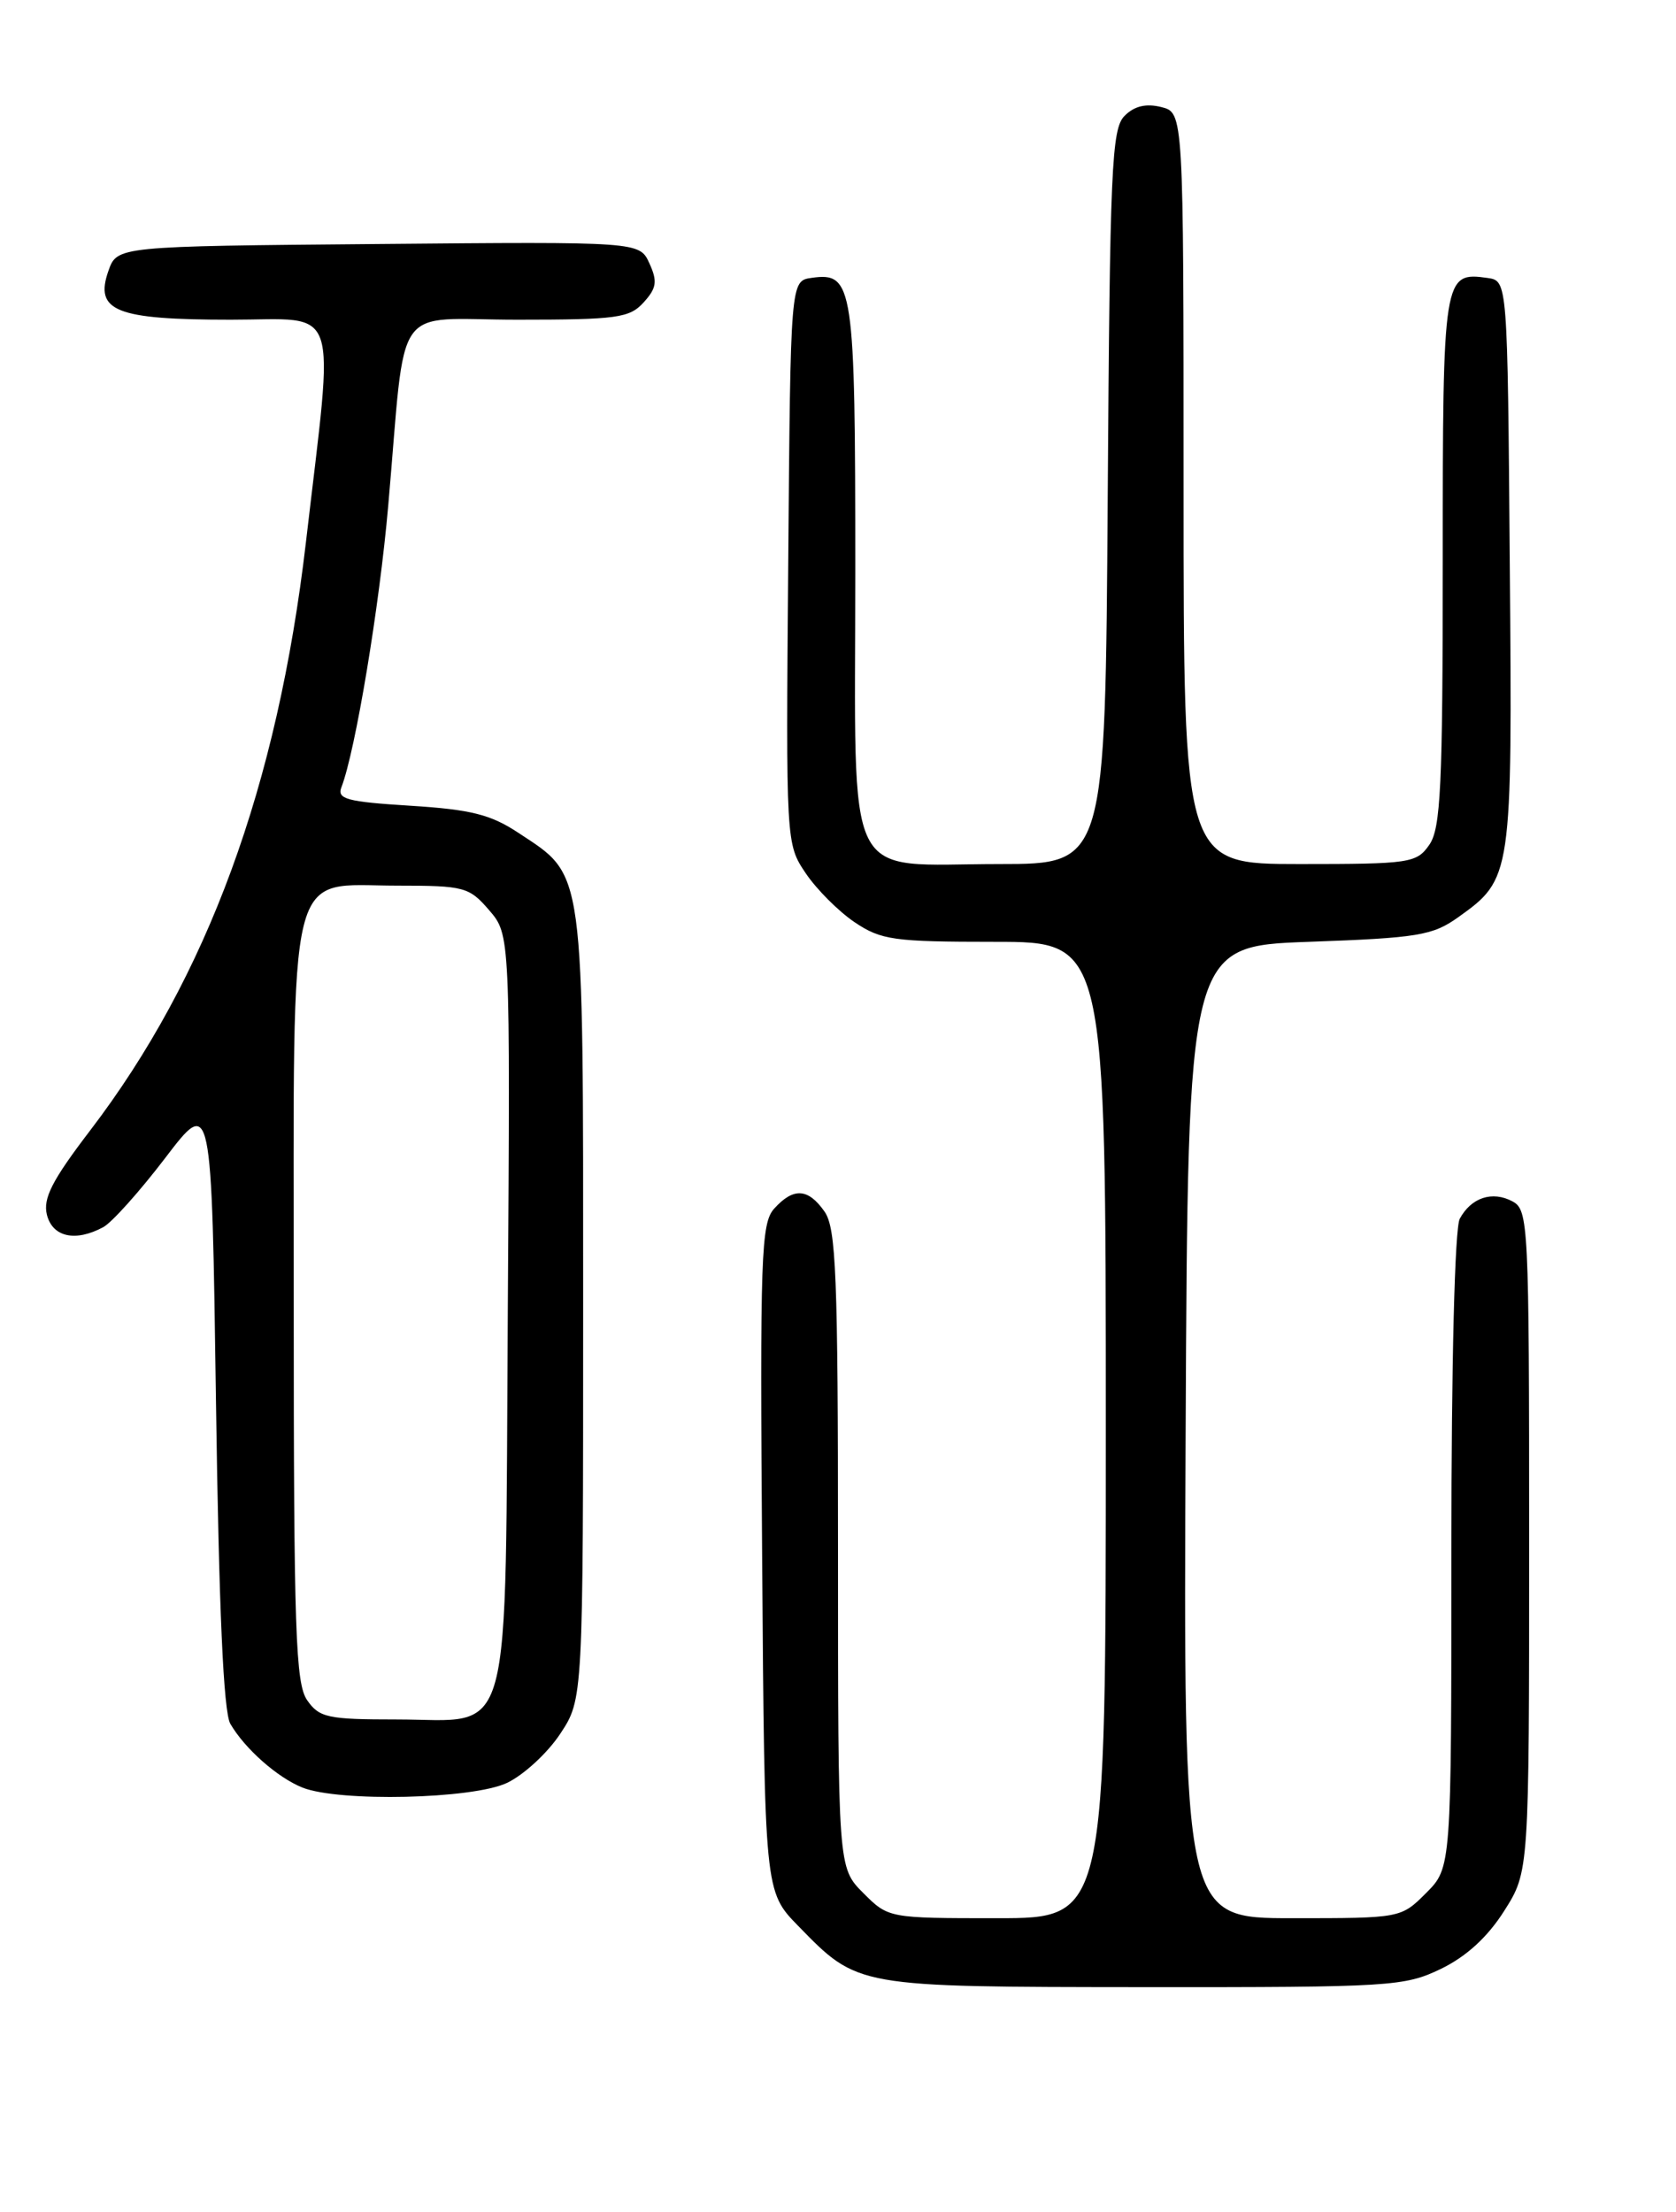 <?xml version="1.0" encoding="UTF-8" standalone="no"?>
<!DOCTYPE svg PUBLIC "-//W3C//DTD SVG 1.1//EN" "http://www.w3.org/Graphics/SVG/1.1/DTD/svg11.dtd" >
<svg xmlns="http://www.w3.org/2000/svg" xmlns:xlink="http://www.w3.org/1999/xlink" version="1.1" viewBox="0 0 194 256">
 <g >
 <path fill="currentColor"
d=" M 166.80 227.86 C 169.74 226.43 172.19 224.19 174.11 221.16 C 177.00 216.61 177.00 216.61 177.00 178.34 C 177.00 141.57 176.92 140.03 175.07 139.04 C 172.74 137.79 170.29 138.60 168.97 141.05 C 168.39 142.13 168.00 157.69 168.00 179.51 C 168.00 216.15 168.00 216.15 165.08 219.08 C 162.16 222.00 162.15 222.00 149.57 222.00 C 136.98 222.00 136.98 222.00 137.24 165.75 C 137.50 109.50 137.50 109.50 151.50 109.00 C 164.11 108.55 165.82 108.27 168.77 106.17 C 175.02 101.71 175.06 101.48 174.76 65.27 C 174.50 32.50 174.50 32.50 172.19 32.17 C 167.07 31.45 167.00 31.88 167.00 64.90 C 167.00 91.03 166.77 95.88 165.44 97.78 C 163.97 99.89 163.20 100.00 150.44 100.00 C 137.00 100.00 137.00 100.00 137.00 56.52 C 137.00 13.04 137.00 13.04 134.42 12.39 C 132.65 11.95 131.30 12.27 130.17 13.41 C 128.67 14.90 128.47 19.48 128.22 57.53 C 127.94 100.00 127.94 100.00 115.69 100.00 C 97.40 100.00 99.00 103.24 99.00 66.13 C 99.00 32.96 98.78 31.47 93.94 32.16 C 91.50 32.50 91.50 32.50 91.24 65.08 C 90.97 97.58 90.98 97.67 93.26 101.06 C 94.52 102.93 97.07 105.48 98.92 106.73 C 102.00 108.80 103.44 109.00 115.15 109.00 C 128.00 109.00 128.00 109.00 128.00 165.50 C 128.00 222.00 128.00 222.00 115.42 222.00 C 102.86 222.00 102.84 222.00 99.92 219.08 C 97.00 216.15 97.00 216.15 97.00 179.30 C 97.00 147.56 96.78 142.14 95.44 140.22 C 93.54 137.51 91.85 137.41 89.62 139.87 C 88.09 141.56 87.96 145.26 88.22 180.32 C 88.50 218.91 88.50 218.91 92.40 222.90 C 99.34 230.01 99.02 229.95 132.43 229.98 C 161.02 230.00 162.57 229.90 166.80 227.86 Z  M 58.69 206.34 C 60.61 205.43 63.38 202.88 64.84 200.67 C 67.50 196.65 67.50 196.65 67.50 151.07 C 67.50 99.84 67.73 101.49 60.01 96.39 C 56.79 94.26 54.51 93.69 47.49 93.25 C 40.13 92.79 38.99 92.48 39.52 91.11 C 41.14 86.92 43.92 70.21 44.94 58.50 C 47.06 34.37 45.23 37.00 59.91 37.00 C 71.43 37.00 72.87 36.80 74.50 35.00 C 76.01 33.34 76.12 32.56 75.17 30.48 C 74.03 27.97 74.03 27.97 43.79 28.24 C 13.55 28.50 13.55 28.50 12.55 31.35 C 10.91 36.01 13.40 37.00 26.72 37.00 C 39.55 37.00 38.70 34.49 35.41 62.77 C 32.12 90.95 24.01 113.06 10.43 130.84 C 6.03 136.60 4.96 138.69 5.43 140.59 C 6.08 143.17 8.72 143.76 11.94 142.03 C 12.94 141.50 16.17 137.89 19.13 134.01 C 24.50 126.97 24.50 126.97 25.00 162.23 C 25.34 186.29 25.87 198.14 26.66 199.50 C 28.33 202.38 32.11 205.72 35.00 206.88 C 39.25 208.57 54.73 208.22 58.69 206.34 Z  M 35.56 196.78 C 34.21 194.85 34.00 188.79 34.00 150.89 C 34.00 98.74 33.07 102.50 46.00 102.50 C 53.74 102.50 54.30 102.65 56.62 105.34 C 59.06 108.18 59.06 108.18 58.78 151.49 C 58.45 203.09 59.56 199.00 45.90 199.00 C 37.95 199.00 36.96 198.79 35.56 196.78 Z "/>
</g>
</svg>